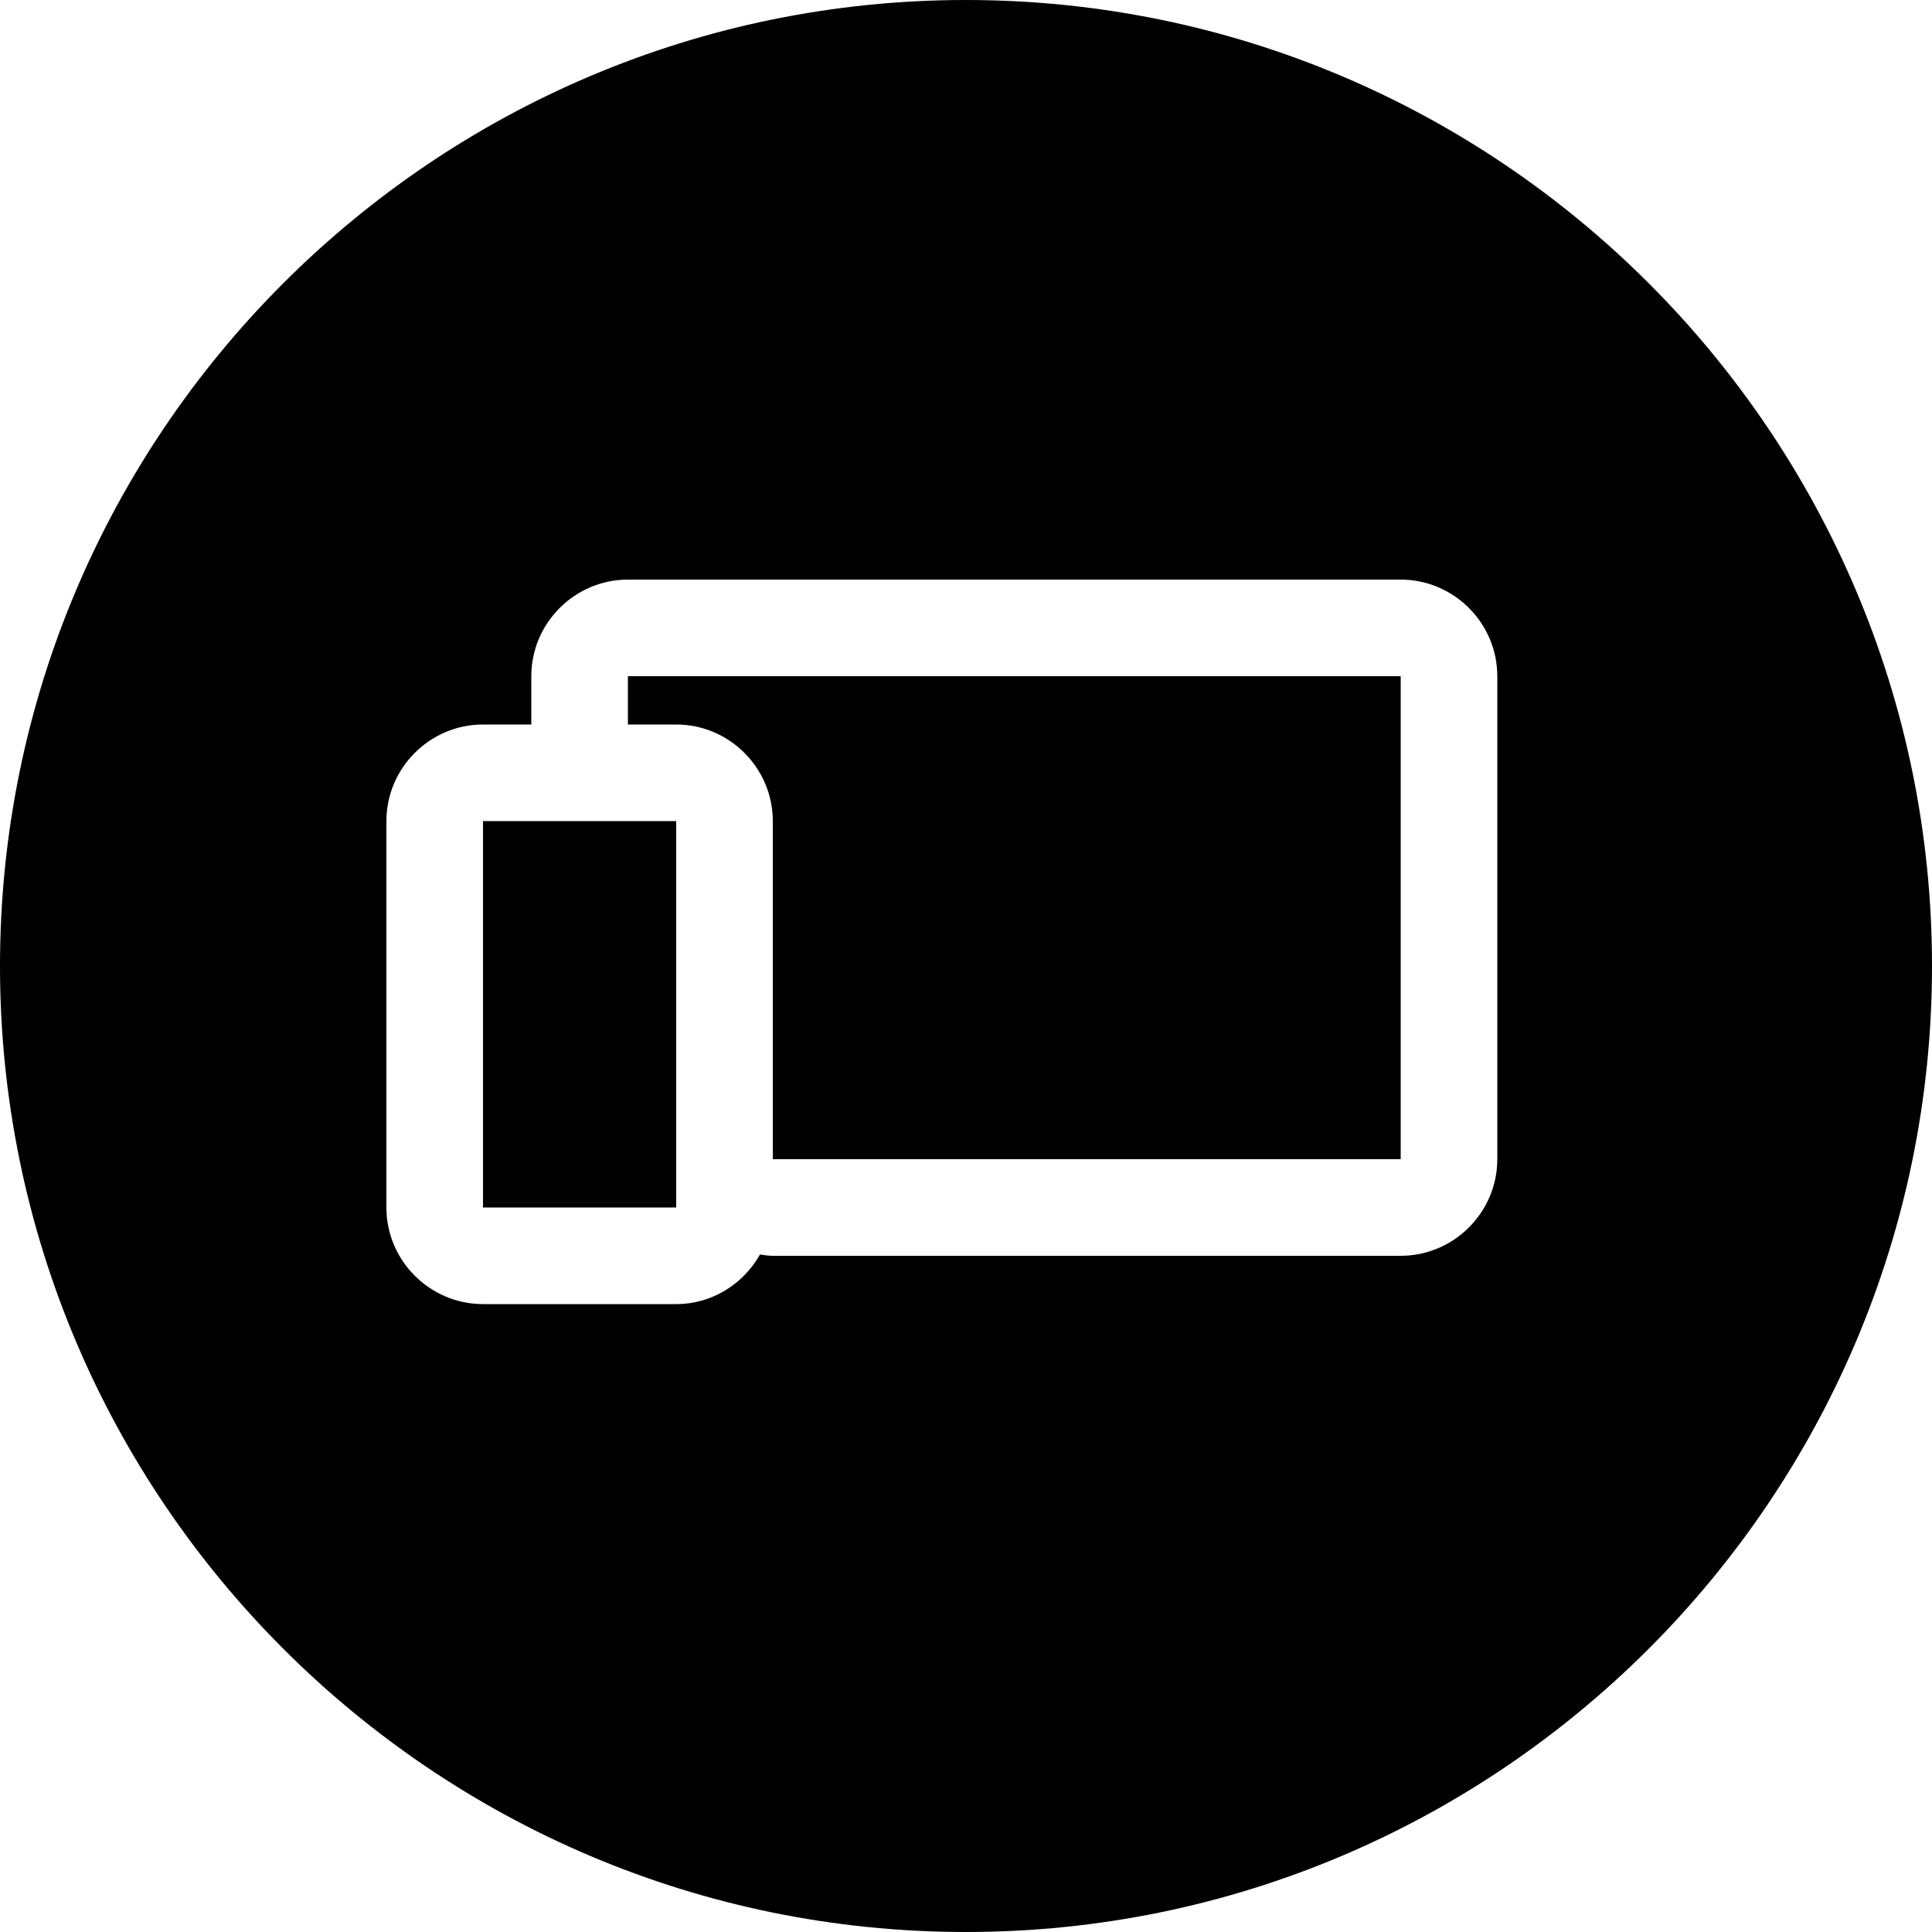 <?xml version="1.0" encoding="utf-8"?>
<!-- Generator: Adobe Illustrator 19.2.0, SVG Export Plug-In . SVG Version: 6.00 Build 0)  -->
<svg version="1.1" xmlns="http://www.w3.org/2000/svg" xmlns:xlink="http://www.w3.org/1999/xlink" x="0px" y="0px"
	 viewBox="0 0 40 40" style="enable-background:new 0 0 40 40;" xml:space="preserve">
<g id="Layer_1">
	<g>
		<path d="M13,15h1c1.1,0,2,0.9,2,2v7h13v-10H13V15z"/>
		<rect x="10" y="17" width="4" height="8"/>
		<path d="M20,0c-11.028,0-20,8.972-20,20s8.972,20,20,20s20-8.972,20-20S31.028,0,20,0z
			 M31,24c0,1.1-0.9,2-2,2H16c-0.091,0-0.177-0.015-0.265-0.027
			C15.391,26.582,14.745,27,14,27h-4c-1.1,0-2-0.9-2-2v-8c0-1.1,0.9-2,2-2h1v-1
			c0-1.1,0.9-2,2-2h16c1.1,0,2,0.9,2,2V24z"/>
	</g>
</g>
<g id="Layer_2">
</g>
</svg>
